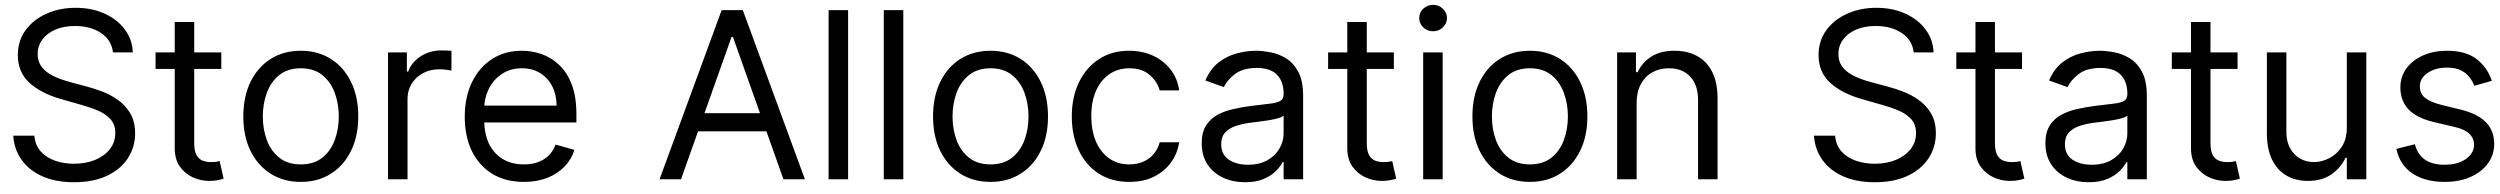 <svg width="129" height="10" viewBox="0 0 129 10" fill="none" xmlns="http://www.w3.org/2000/svg">
<path d="M5.83 2.705C5.778 2.273 5.571 1.938 5.207 1.699C4.844 1.46 4.398 1.341 3.869 1.341C3.483 1.341 3.145 1.403 2.855 1.528C2.568 1.653 2.344 1.825 2.182 2.044C2.023 2.263 1.943 2.511 1.943 2.79C1.943 3.023 1.999 3.223 2.109 3.391C2.223 3.555 2.368 3.693 2.544 3.804C2.72 3.912 2.905 4.001 3.098 4.072C3.291 4.141 3.469 4.196 3.631 4.239L4.517 4.477C4.744 4.537 4.997 4.619 5.276 4.724C5.557 4.83 5.825 4.973 6.081 5.155C6.339 5.334 6.553 5.564 6.72 5.845C6.888 6.126 6.972 6.472 6.972 6.881C6.972 7.352 6.848 7.778 6.601 8.159C6.357 8.54 5.999 8.842 5.527 9.067C5.058 9.291 4.489 9.403 3.818 9.403C3.193 9.403 2.652 9.303 2.195 9.101C1.74 8.899 1.382 8.618 1.121 8.257C0.862 7.896 0.716 7.477 0.682 7H1.773C1.801 7.33 1.912 7.602 2.105 7.818C2.301 8.031 2.548 8.19 2.847 8.295C3.148 8.398 3.472 8.449 3.818 8.449C4.222 8.449 4.584 8.384 4.905 8.253C5.226 8.119 5.48 7.935 5.668 7.699C5.855 7.46 5.949 7.182 5.949 6.864C5.949 6.574 5.868 6.338 5.706 6.156C5.544 5.974 5.331 5.827 5.067 5.713C4.803 5.599 4.517 5.5 4.21 5.415L3.136 5.108C2.455 4.912 1.915 4.632 1.517 4.268C1.119 3.905 0.92 3.429 0.92 2.841C0.92 2.352 1.053 1.926 1.317 1.562C1.584 1.196 1.942 0.912 2.391 0.71C2.842 0.506 3.347 0.403 3.903 0.403C4.466 0.403 4.966 0.504 5.403 0.706C5.841 0.905 6.188 1.178 6.443 1.524C6.702 1.871 6.838 2.264 6.852 2.705H5.83ZM11.419 2.705V3.557H8.027V2.705H11.419ZM9.016 1.136H10.022V7.375C10.022 7.659 10.063 7.872 10.145 8.014C10.23 8.153 10.338 8.247 10.469 8.295C10.603 8.341 10.743 8.364 10.891 8.364C11.002 8.364 11.093 8.358 11.164 8.347C11.235 8.332 11.291 8.321 11.334 8.312L11.539 9.216C11.47 9.241 11.375 9.267 11.253 9.293C11.131 9.321 10.976 9.335 10.789 9.335C10.505 9.335 10.226 9.274 9.953 9.152C9.684 9.03 9.459 8.844 9.28 8.594C9.104 8.344 9.016 8.028 9.016 7.648V1.136ZM15.521 9.386C14.93 9.386 14.412 9.246 13.966 8.964C13.522 8.683 13.176 8.29 12.926 7.784C12.679 7.278 12.555 6.688 12.555 6.011C12.555 5.33 12.679 4.734 12.926 4.226C13.176 3.717 13.522 3.322 13.966 3.041C14.412 2.76 14.93 2.619 15.521 2.619C16.112 2.619 16.629 2.76 17.072 3.041C17.518 3.322 17.865 3.717 18.112 4.226C18.362 4.734 18.487 5.33 18.487 6.011C18.487 6.688 18.362 7.278 18.112 7.784C17.865 8.29 17.518 8.683 17.072 8.964C16.629 9.246 16.112 9.386 15.521 9.386ZM15.521 8.483C15.97 8.483 16.339 8.368 16.629 8.138C16.919 7.908 17.133 7.605 17.272 7.23C17.412 6.855 17.481 6.449 17.481 6.011C17.481 5.574 17.412 5.166 17.272 4.788C17.133 4.411 16.919 4.105 16.629 3.872C16.339 3.639 15.97 3.523 15.521 3.523C15.072 3.523 14.703 3.639 14.413 3.872C14.123 4.105 13.909 4.411 13.77 4.788C13.63 5.166 13.561 5.574 13.561 6.011C13.561 6.449 13.63 6.855 13.77 7.23C13.909 7.605 14.123 7.908 14.413 8.138C14.703 8.368 15.072 8.483 15.521 8.483ZM20.022 9.25V2.705H20.994V3.693H21.062C21.181 3.369 21.397 3.107 21.709 2.905C22.022 2.703 22.374 2.602 22.766 2.602C22.84 2.602 22.933 2.604 23.043 2.607C23.154 2.609 23.238 2.614 23.295 2.619V3.642C23.261 3.634 23.183 3.621 23.06 3.604C22.941 3.584 22.815 3.574 22.681 3.574C22.363 3.574 22.079 3.641 21.829 3.774C21.582 3.905 21.386 4.087 21.241 4.32C21.099 4.55 21.028 4.812 21.028 5.108V9.25H20.022ZM27.032 9.386C26.401 9.386 25.857 9.247 25.4 8.969C24.945 8.688 24.595 8.295 24.347 7.793C24.103 7.287 23.981 6.699 23.981 6.028C23.981 5.358 24.103 4.767 24.347 4.256C24.595 3.741 24.938 3.341 25.379 3.054C25.822 2.764 26.339 2.619 26.93 2.619C27.271 2.619 27.607 2.676 27.94 2.79C28.272 2.903 28.575 3.088 28.847 3.344C29.12 3.597 29.337 3.932 29.499 4.349C29.661 4.767 29.742 5.281 29.742 5.892V6.318H24.697V5.449H28.72C28.72 5.08 28.646 4.75 28.498 4.46C28.353 4.17 28.146 3.942 27.876 3.774C27.609 3.607 27.293 3.523 26.93 3.523C26.529 3.523 26.183 3.622 25.89 3.821C25.6 4.017 25.377 4.273 25.221 4.588C25.065 4.903 24.986 5.241 24.986 5.602V6.182C24.986 6.676 25.072 7.095 25.242 7.439C25.416 7.78 25.655 8.04 25.962 8.219C26.269 8.395 26.626 8.483 27.032 8.483C27.296 8.483 27.535 8.446 27.748 8.372C27.964 8.295 28.15 8.182 28.306 8.031C28.462 7.878 28.583 7.688 28.668 7.46L29.64 7.733C29.538 8.062 29.366 8.352 29.124 8.602C28.883 8.849 28.584 9.043 28.229 9.182C27.874 9.318 27.475 9.386 27.032 9.386ZM35.141 9.25H34.033L37.238 0.523H38.329L41.533 9.25H40.425L37.818 1.903H37.749L35.141 9.25ZM35.55 5.841H40.016V6.778H35.55V5.841ZM43.762 0.523V9.25H42.756V0.523H43.762ZM46.61 0.523V9.25H45.604V0.523H46.61ZM51.111 9.386C50.52 9.386 50.001 9.246 49.555 8.964C49.112 8.683 48.766 8.29 48.516 7.784C48.269 7.278 48.145 6.688 48.145 6.011C48.145 5.33 48.269 4.734 48.516 4.226C48.766 3.717 49.112 3.322 49.555 3.041C50.001 2.76 50.52 2.619 51.111 2.619C51.702 2.619 52.219 2.76 52.662 3.041C53.108 3.322 53.455 3.717 53.702 4.226C53.952 4.734 54.077 5.33 54.077 6.011C54.077 6.688 53.952 7.278 53.702 7.784C53.455 8.29 53.108 8.683 52.662 8.964C52.219 9.246 51.702 9.386 51.111 9.386ZM51.111 8.483C51.56 8.483 51.929 8.368 52.219 8.138C52.508 7.908 52.723 7.605 52.862 7.23C53.001 6.855 53.071 6.449 53.071 6.011C53.071 5.574 53.001 5.166 52.862 4.788C52.723 4.411 52.508 4.105 52.219 3.872C51.929 3.639 51.56 3.523 51.111 3.523C50.662 3.523 50.293 3.639 50.003 3.872C49.713 4.105 49.499 4.411 49.359 4.788C49.22 5.166 49.151 5.574 49.151 6.011C49.151 6.449 49.22 6.855 49.359 7.23C49.499 7.605 49.713 7.908 50.003 8.138C50.293 8.368 50.662 8.483 51.111 8.483ZM58.271 9.386C57.657 9.386 57.129 9.241 56.686 8.952C56.242 8.662 55.902 8.263 55.663 7.754C55.424 7.246 55.305 6.665 55.305 6.011C55.305 5.347 55.427 4.76 55.672 4.251C55.919 3.74 56.262 3.341 56.703 3.054C57.146 2.764 57.663 2.619 58.254 2.619C58.714 2.619 59.129 2.705 59.498 2.875C59.867 3.045 60.17 3.284 60.406 3.591C60.642 3.898 60.788 4.256 60.845 4.665H59.839C59.762 4.366 59.592 4.102 59.328 3.872C59.066 3.639 58.714 3.523 58.271 3.523C57.879 3.523 57.535 3.625 57.24 3.83C56.947 4.031 56.718 4.317 56.554 4.686C56.392 5.053 56.311 5.483 56.311 5.977C56.311 6.483 56.39 6.923 56.549 7.298C56.711 7.673 56.939 7.964 57.231 8.172C57.527 8.379 57.873 8.483 58.271 8.483C58.532 8.483 58.77 8.438 58.983 8.347C59.196 8.256 59.376 8.125 59.524 7.955C59.672 7.784 59.777 7.58 59.839 7.341H60.845C60.788 7.727 60.647 8.075 60.423 8.385C60.201 8.692 59.907 8.936 59.541 9.118C59.177 9.297 58.754 9.386 58.271 9.386ZM64.241 9.403C63.826 9.403 63.45 9.325 63.112 9.169C62.774 9.01 62.505 8.781 62.306 8.483C62.108 8.182 62.008 7.818 62.008 7.392C62.008 7.017 62.082 6.713 62.23 6.48C62.377 6.244 62.575 6.06 62.822 5.926C63.069 5.793 63.342 5.693 63.64 5.628C63.941 5.56 64.244 5.506 64.548 5.466C64.946 5.415 65.268 5.376 65.515 5.351C65.765 5.322 65.947 5.276 66.061 5.21C66.177 5.145 66.235 5.031 66.235 4.869V4.835C66.235 4.415 66.12 4.088 65.89 3.855C65.663 3.622 65.318 3.506 64.855 3.506C64.375 3.506 63.998 3.611 63.725 3.821C63.453 4.031 63.261 4.256 63.15 4.494L62.196 4.153C62.366 3.756 62.593 3.446 62.877 3.224C63.164 3 63.477 2.844 63.815 2.756C64.156 2.665 64.491 2.619 64.821 2.619C65.031 2.619 65.272 2.645 65.545 2.696C65.821 2.744 66.086 2.845 66.342 2.999C66.6 3.152 66.815 3.384 66.985 3.693C67.156 4.003 67.241 4.418 67.241 4.938V9.25H66.235V8.364H66.184C66.116 8.506 66.002 8.658 65.843 8.82C65.684 8.982 65.473 9.119 65.209 9.233C64.944 9.347 64.622 9.403 64.241 9.403ZM64.394 8.5C64.792 8.5 65.127 8.422 65.4 8.266C65.676 8.109 65.883 7.908 66.022 7.661C66.164 7.413 66.235 7.153 66.235 6.881V5.96C66.193 6.011 66.099 6.058 65.954 6.101C65.812 6.141 65.647 6.176 65.46 6.207C65.275 6.236 65.095 6.261 64.919 6.284C64.745 6.304 64.605 6.321 64.497 6.335C64.235 6.369 63.991 6.425 63.764 6.501C63.539 6.575 63.358 6.688 63.218 6.838C63.082 6.986 63.014 7.188 63.014 7.443C63.014 7.793 63.143 8.057 63.402 8.236C63.663 8.412 63.994 8.5 64.394 8.5ZM71.923 2.705V3.557H68.531V2.705H71.923ZM69.52 1.136H70.526V7.375C70.526 7.659 70.567 7.872 70.649 8.014C70.734 8.153 70.842 8.247 70.973 8.295C71.106 8.341 71.247 8.364 71.395 8.364C71.506 8.364 71.597 8.358 71.668 8.347C71.739 8.332 71.796 8.321 71.838 8.312L72.043 9.216C71.974 9.241 71.879 9.267 71.757 9.293C71.635 9.321 71.48 9.335 71.293 9.335C71.008 9.335 70.73 9.274 70.457 9.152C70.188 9.03 69.963 8.844 69.784 8.594C69.608 8.344 69.52 8.028 69.52 7.648V1.136ZM73.436 9.25V2.705H74.442V9.25H73.436ZM73.947 1.614C73.751 1.614 73.582 1.547 73.44 1.413C73.301 1.28 73.231 1.119 73.231 0.932C73.231 0.744 73.301 0.584 73.44 0.45C73.582 0.317 73.751 0.25 73.947 0.25C74.144 0.25 74.311 0.317 74.45 0.45C74.592 0.584 74.663 0.744 74.663 0.932C74.663 1.119 74.592 1.28 74.45 1.413C74.311 1.547 74.144 1.614 73.947 1.614ZM78.943 9.386C78.352 9.386 77.834 9.246 77.387 8.964C76.944 8.683 76.598 8.29 76.348 7.784C76.1 7.278 75.977 6.688 75.977 6.011C75.977 5.33 76.1 4.734 76.348 4.226C76.598 3.717 76.944 3.322 77.387 3.041C77.834 2.76 78.352 2.619 78.943 2.619C79.534 2.619 80.051 2.76 80.494 3.041C80.94 3.322 81.287 3.717 81.534 4.226C81.784 4.734 81.909 5.33 81.909 6.011C81.909 6.688 81.784 7.278 81.534 7.784C81.287 8.29 80.94 8.683 80.494 8.964C80.051 9.246 79.534 9.386 78.943 9.386ZM78.943 8.483C79.392 8.483 79.761 8.368 80.051 8.138C80.341 7.908 80.555 7.605 80.694 7.23C80.834 6.855 80.903 6.449 80.903 6.011C80.903 5.574 80.834 5.166 80.694 4.788C80.555 4.411 80.341 4.105 80.051 3.872C79.761 3.639 79.392 3.523 78.943 3.523C78.494 3.523 78.125 3.639 77.835 3.872C77.545 4.105 77.331 4.411 77.191 4.788C77.052 5.166 76.983 5.574 76.983 6.011C76.983 6.449 77.052 6.855 77.191 7.23C77.331 7.605 77.545 7.908 77.835 8.138C78.125 8.368 78.494 8.483 78.943 8.483ZM84.45 5.312V9.25H83.444V2.705H84.415V3.727H84.501C84.654 3.395 84.887 3.128 85.2 2.926C85.512 2.722 85.915 2.619 86.41 2.619C86.853 2.619 87.241 2.71 87.573 2.892C87.906 3.071 88.164 3.344 88.349 3.71C88.533 4.074 88.626 4.534 88.626 5.091V9.25H87.62V5.159C87.62 4.645 87.487 4.244 87.219 3.957C86.952 3.668 86.586 3.523 86.12 3.523C85.799 3.523 85.512 3.592 85.259 3.732C85.009 3.871 84.812 4.074 84.667 4.341C84.522 4.608 84.45 4.932 84.45 5.312ZM98.748 2.705C98.696 2.273 98.489 1.938 98.125 1.699C97.762 1.46 97.316 1.341 96.787 1.341C96.401 1.341 96.063 1.403 95.773 1.528C95.486 1.653 95.262 1.825 95.1 2.044C94.941 2.263 94.861 2.511 94.861 2.79C94.861 3.023 94.916 3.223 95.027 3.391C95.141 3.555 95.286 3.693 95.462 3.804C95.638 3.912 95.823 4.001 96.016 4.072C96.209 4.141 96.387 4.196 96.549 4.239L97.435 4.477C97.662 4.537 97.915 4.619 98.194 4.724C98.475 4.83 98.743 4.973 98.999 5.155C99.257 5.334 99.471 5.564 99.638 5.845C99.806 6.126 99.89 6.472 99.89 6.881C99.89 7.352 99.766 7.778 99.519 8.159C99.275 8.54 98.916 8.842 98.445 9.067C97.976 9.291 97.407 9.403 96.736 9.403C96.111 9.403 95.57 9.303 95.113 9.101C94.658 8.899 94.3 8.618 94.039 8.257C93.78 7.896 93.634 7.477 93.6 7H94.691C94.719 7.33 94.83 7.602 95.023 7.818C95.219 8.031 95.466 8.19 95.765 8.295C96.066 8.398 96.39 8.449 96.736 8.449C97.14 8.449 97.502 8.384 97.823 8.253C98.144 8.119 98.398 7.935 98.586 7.699C98.773 7.46 98.867 7.182 98.867 6.864C98.867 6.574 98.786 6.338 98.624 6.156C98.462 5.974 98.249 5.827 97.985 5.713C97.721 5.599 97.435 5.5 97.128 5.415L96.054 5.108C95.373 4.912 94.833 4.632 94.435 4.268C94.037 3.905 93.838 3.429 93.838 2.841C93.838 2.352 93.971 1.926 94.235 1.562C94.502 1.196 94.86 0.912 95.309 0.71C95.76 0.506 96.265 0.403 96.821 0.403C97.384 0.403 97.884 0.504 98.321 0.706C98.759 0.905 99.106 1.178 99.361 1.524C99.62 1.871 99.756 2.264 99.77 2.705H98.748ZM104.337 2.705V3.557H100.945V2.705H104.337ZM101.934 1.136H102.94V7.375C102.94 7.659 102.981 7.872 103.063 8.014C103.148 8.153 103.256 8.247 103.387 8.295C103.521 8.341 103.661 8.364 103.809 8.364C103.92 8.364 104.011 8.358 104.082 8.347C104.153 8.332 104.21 8.321 104.252 8.312L104.457 9.216C104.388 9.241 104.293 9.267 104.171 9.293C104.049 9.321 103.894 9.335 103.707 9.335C103.423 9.335 103.144 9.274 102.871 9.152C102.602 9.03 102.377 8.844 102.198 8.594C102.022 8.344 101.934 8.028 101.934 7.648V1.136ZM107.776 9.403C107.362 9.403 106.985 9.325 106.647 9.169C106.309 9.01 106.04 8.781 105.842 8.483C105.643 8.182 105.543 7.818 105.543 7.392C105.543 7.017 105.617 6.713 105.765 6.48C105.913 6.244 106.11 6.06 106.357 5.926C106.604 5.793 106.877 5.693 107.175 5.628C107.477 5.56 107.779 5.506 108.083 5.466C108.481 5.415 108.803 5.376 109.05 5.351C109.3 5.322 109.482 5.276 109.596 5.21C109.712 5.145 109.771 5.031 109.771 4.869V4.835C109.771 4.415 109.656 4.088 109.425 3.855C109.198 3.622 108.853 3.506 108.39 3.506C107.91 3.506 107.533 3.611 107.261 3.821C106.988 4.031 106.796 4.256 106.685 4.494L105.731 4.153C105.901 3.756 106.129 3.446 106.413 3.224C106.7 3 107.012 2.844 107.35 2.756C107.691 2.665 108.026 2.619 108.356 2.619C108.566 2.619 108.808 2.645 109.08 2.696C109.356 2.744 109.621 2.845 109.877 2.999C110.136 3.152 110.35 3.384 110.521 3.693C110.691 4.003 110.776 4.418 110.776 4.938V9.25H109.771V8.364H109.719C109.651 8.506 109.538 8.658 109.379 8.82C109.219 8.982 109.008 9.119 108.744 9.233C108.479 9.347 108.157 9.403 107.776 9.403ZM107.93 8.5C108.327 8.5 108.663 8.422 108.935 8.266C109.211 8.109 109.418 7.908 109.558 7.661C109.7 7.413 109.771 7.153 109.771 6.881V5.96C109.728 6.011 109.634 6.058 109.489 6.101C109.347 6.141 109.183 6.176 108.995 6.207C108.81 6.236 108.63 6.261 108.454 6.284C108.281 6.304 108.14 6.321 108.032 6.335C107.771 6.369 107.526 6.425 107.299 6.501C107.075 6.575 106.893 6.688 106.754 6.838C106.617 6.986 106.549 7.188 106.549 7.443C106.549 7.793 106.678 8.057 106.937 8.236C107.198 8.412 107.529 8.5 107.93 8.5ZM115.458 2.705V3.557H112.066V2.705H115.458ZM113.055 1.136H114.061V7.375C114.061 7.659 114.102 7.872 114.184 8.014C114.27 8.153 114.377 8.247 114.508 8.295C114.642 8.341 114.782 8.364 114.93 8.364C115.041 8.364 115.132 8.358 115.203 8.347C115.274 8.332 115.331 8.321 115.373 8.312L115.578 9.216C115.51 9.241 115.414 9.267 115.292 9.293C115.17 9.321 115.015 9.335 114.828 9.335C114.544 9.335 114.265 9.274 113.993 9.152C113.723 9.03 113.498 8.844 113.319 8.594C113.143 8.344 113.055 8.028 113.055 7.648V1.136ZM121.096 6.574V2.705H122.102V9.25H121.096V8.142H121.028C120.875 8.474 120.636 8.757 120.312 8.99C119.988 9.22 119.579 9.335 119.085 9.335C118.676 9.335 118.312 9.246 117.994 9.067C117.676 8.885 117.426 8.612 117.244 8.249C117.062 7.882 116.971 7.42 116.971 6.864V2.705H117.977V6.795C117.977 7.273 118.11 7.653 118.377 7.938C118.647 8.222 118.991 8.364 119.409 8.364C119.659 8.364 119.913 8.3 120.172 8.172C120.433 8.044 120.652 7.848 120.828 7.584C121.007 7.32 121.096 6.983 121.096 6.574ZM128.58 4.17L127.677 4.426C127.62 4.276 127.536 4.129 127.425 3.987C127.317 3.842 127.17 3.723 126.982 3.629C126.795 3.536 126.555 3.489 126.262 3.489C125.862 3.489 125.528 3.581 125.261 3.766C124.996 3.947 124.864 4.179 124.864 4.46C124.864 4.71 124.955 4.908 125.137 5.053C125.319 5.197 125.603 5.318 125.989 5.415L126.961 5.653C127.546 5.795 127.982 6.013 128.269 6.305C128.556 6.595 128.7 6.969 128.7 7.426C128.7 7.801 128.592 8.136 128.376 8.432C128.163 8.727 127.864 8.96 127.481 9.131C127.097 9.301 126.651 9.386 126.143 9.386C125.475 9.386 124.923 9.241 124.485 8.952C124.048 8.662 123.771 8.239 123.654 7.682L124.609 7.443C124.7 7.795 124.871 8.06 125.124 8.236C125.38 8.412 125.714 8.5 126.126 8.5C126.594 8.5 126.967 8.401 127.242 8.202C127.521 8 127.66 7.759 127.66 7.477C127.66 7.25 127.58 7.06 127.421 6.906C127.262 6.75 127.018 6.634 126.688 6.557L125.597 6.301C124.998 6.159 124.558 5.939 124.276 5.641C123.998 5.339 123.859 4.963 123.859 4.511C123.859 4.142 123.962 3.815 124.17 3.531C124.38 3.247 124.665 3.024 125.026 2.862C125.39 2.7 125.802 2.619 126.262 2.619C126.91 2.619 127.418 2.761 127.788 3.045C128.16 3.33 128.424 3.705 128.58 4.17Z" fill="black"/>
</svg>
